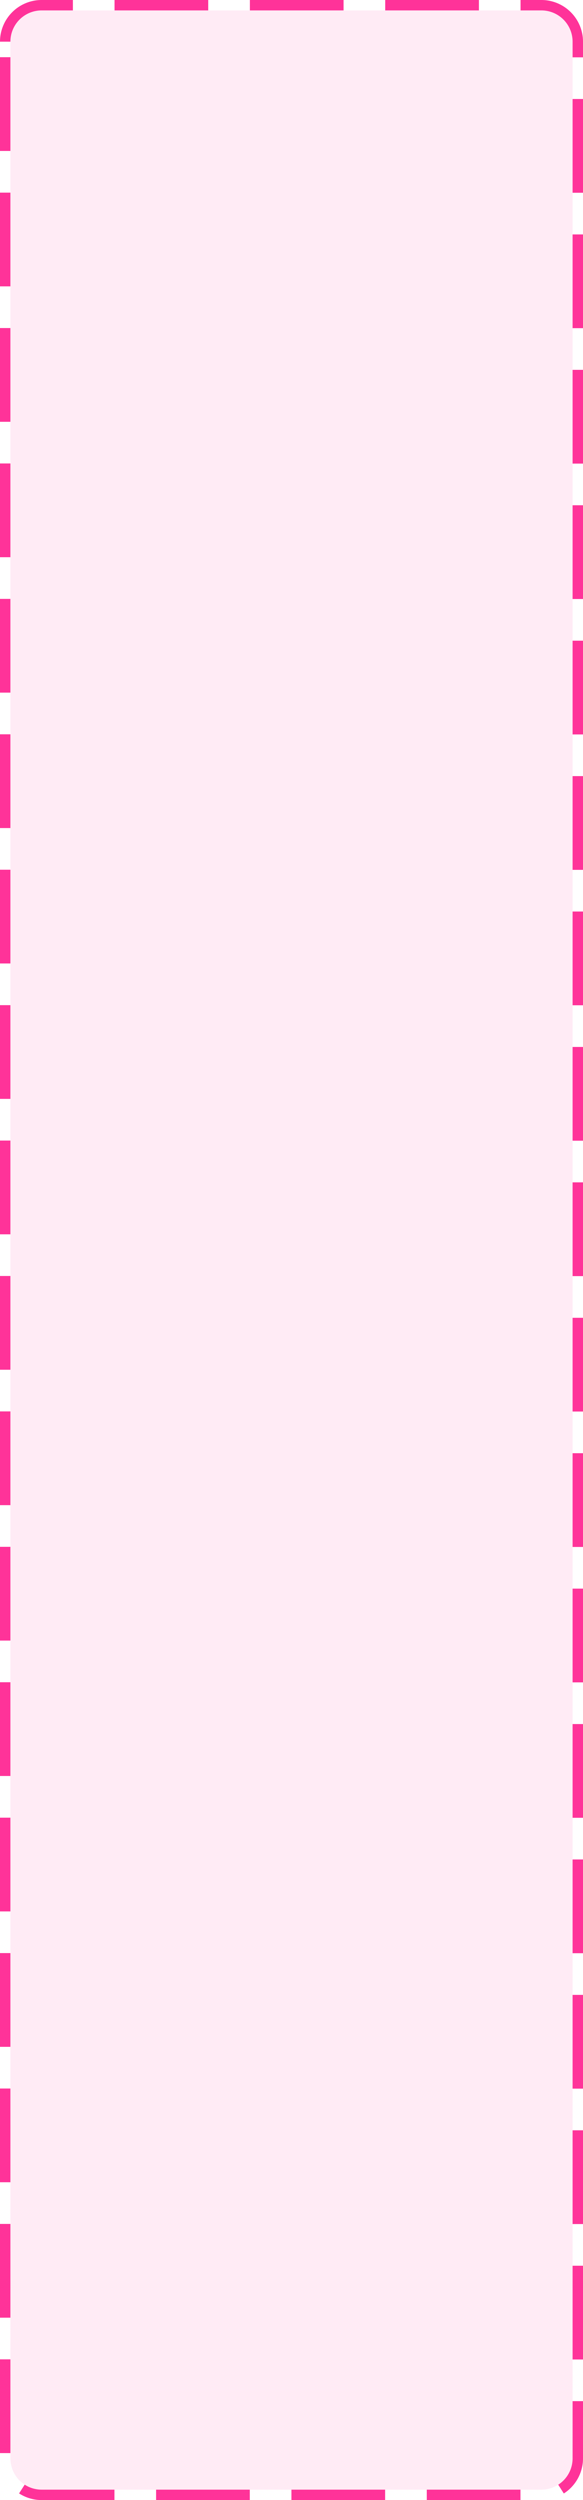 ﻿<?xml version="1.0" encoding="utf-8"?>
<svg version="1.1" xmlns:xlink="http://www.w3.org/1999/xlink" width="56px" height="240px" xmlns="http://www.w3.org/2000/svg">
  <g transform="matrix(1 0 0 1 -2527 -1877 )">
    <path d="M 2528 1881  A 3 3 0 0 1 2531 1878 L 2579 1878  A 3 3 0 0 1 2582 1881 L 2582 2113  A 3 3 0 0 1 2579 2116 L 2531 2116  A 3 3 0 0 1 2528 2113 L 2528 1881  Z " fill-rule="nonzero" fill="#ff3399" stroke="none" fill-opacity="0.098" />
    <path d="M 2527.5 1881  A 3.5 3.5 0 0 1 2531 1877.5 L 2579 1877.5  A 3.5 3.5 0 0 1 2582.5 1881 L 2582.5 2113  A 3.5 3.5 0 0 1 2579 2116.5 L 2531 2116.5  A 3.5 3.5 0 0 1 2527.5 2113 L 2527.5 1881  Z " stroke-width="1" stroke-dasharray="9,4" stroke="#ff3399" fill="none" stroke-dashoffset="0.5" />
  </g>
</svg>